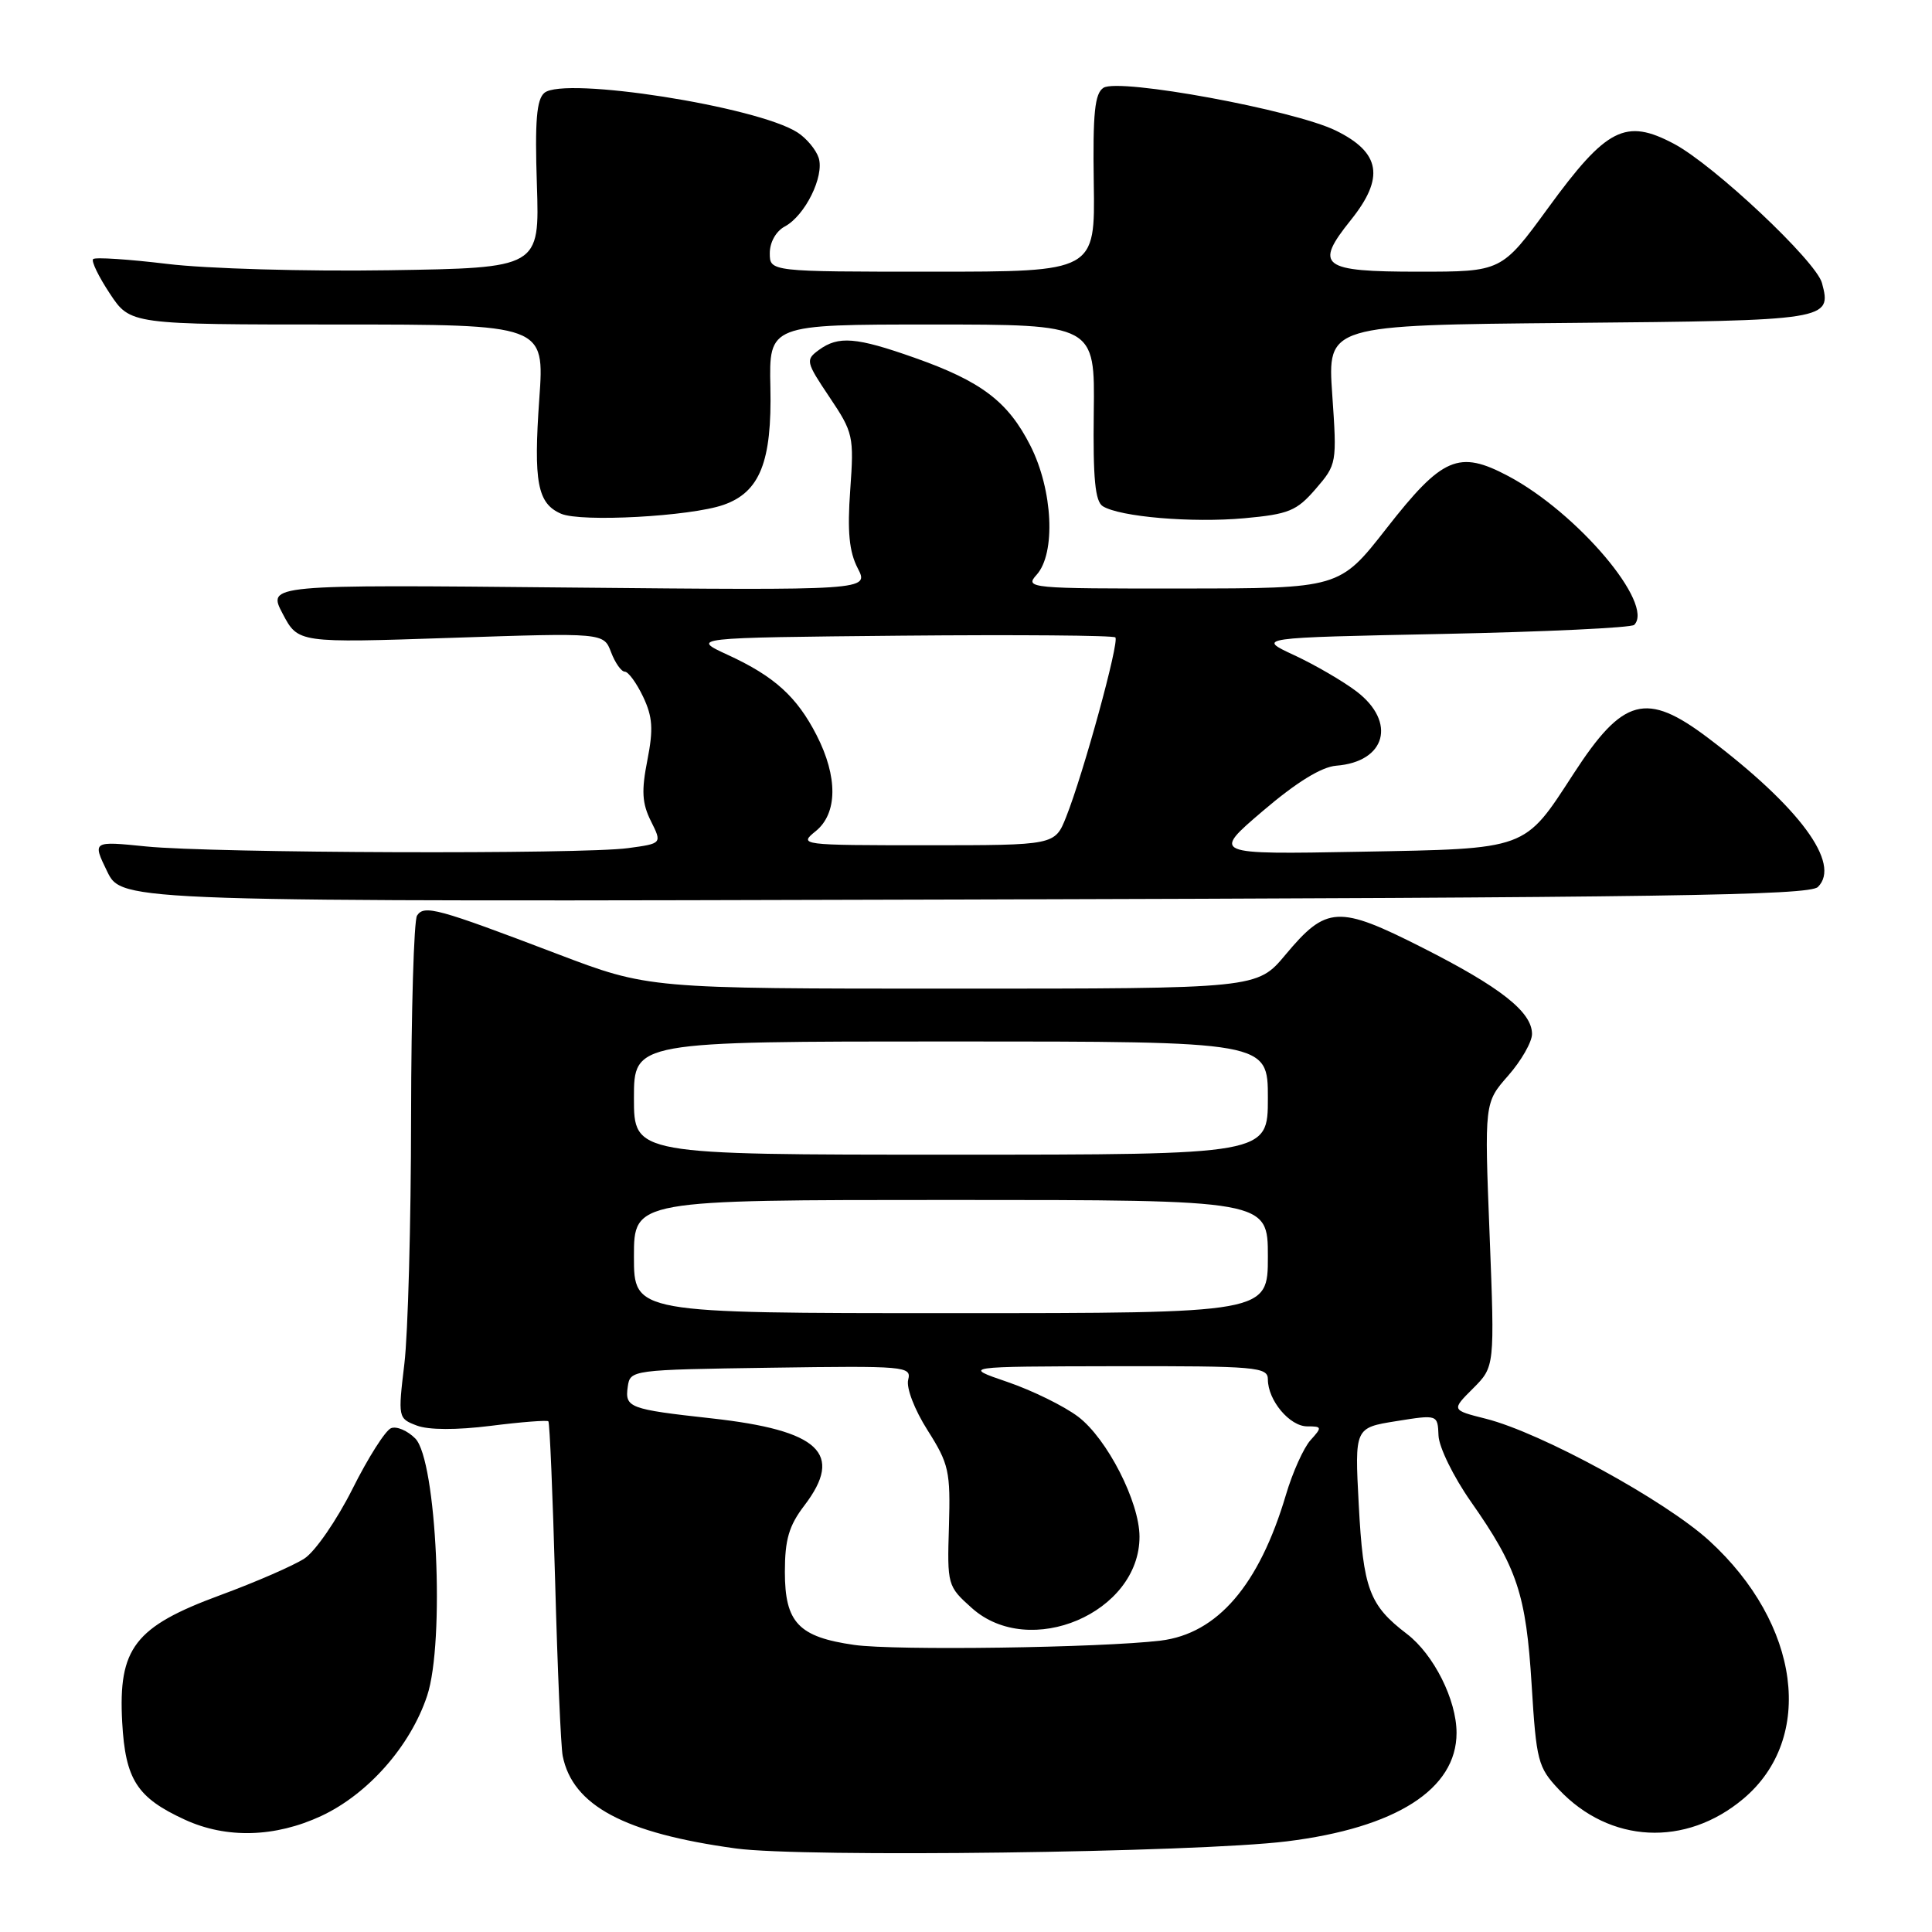 <?xml version="1.0" encoding="UTF-8" standalone="no"?>
<!DOCTYPE svg PUBLIC "-//W3C//DTD SVG 1.1//EN" "http://www.w3.org/Graphics/SVG/1.1/DTD/svg11.dtd" >
<svg xmlns="http://www.w3.org/2000/svg" xmlns:xlink="http://www.w3.org/1999/xlink" version="1.1" viewBox="0 0 256 256">
 <g >
 <path fill="currentColor"
d=" M 170.50 243.99 C 184.98 242.20 193.00 237.08 193.00 229.62 C 193.00 225.24 189.98 219.23 186.43 216.51 C 181.43 212.70 180.63 210.56 180.04 199.35 C 179.50 189.19 179.50 189.19 185.00 188.31 C 190.50 187.43 190.50 187.43 190.61 190.22 C 190.67 191.75 192.59 195.68 194.89 198.96 C 201.05 207.74 202.21 211.25 202.95 223.24 C 203.57 233.33 203.78 234.17 206.55 237.11 C 213.29 244.27 223.36 244.78 231.01 238.34 C 240.55 230.31 238.54 215.18 226.48 204.15 C 220.63 198.81 204.19 189.83 196.88 187.99 C 192.31 186.84 192.31 186.84 195.19 183.97 C 198.06 181.09 198.06 181.09 197.38 163.60 C 196.69 146.11 196.69 146.11 199.85 142.52 C 201.58 140.55 203.00 138.06 203.00 137.01 C 203.00 134.09 198.84 130.81 188.44 125.55 C 177.34 119.93 175.76 120.01 170.33 126.51 C 166.58 131.00 166.58 131.00 126.26 131.00 C 85.93 131.00 85.93 131.00 73.79 126.38 C 57.92 120.34 56.21 119.87 55.26 121.32 C 54.84 121.97 54.49 133.97 54.47 148.00 C 54.46 162.03 54.06 176.75 53.58 180.72 C 52.73 187.85 52.75 187.95 55.22 188.89 C 56.79 189.49 60.47 189.50 65.04 188.93 C 69.06 188.42 72.49 188.16 72.66 188.33 C 72.84 188.51 73.24 198.07 73.56 209.58 C 73.87 221.08 74.32 231.48 74.56 232.67 C 75.88 239.25 82.73 242.91 97.50 244.93 C 106.34 246.15 158.53 245.47 170.50 243.99 Z  M 42.56 240.63 C 48.77 237.73 54.39 231.36 56.60 224.69 C 58.97 217.55 57.86 193.49 55.03 190.61 C 54.00 189.57 52.56 188.95 51.82 189.24 C 51.08 189.52 48.78 193.14 46.71 197.28 C 44.63 201.42 41.77 205.58 40.34 206.51 C 38.92 207.44 33.88 209.64 29.15 211.38 C 17.84 215.55 15.66 218.39 16.19 228.18 C 16.61 235.81 18.14 238.20 24.50 241.12 C 30.00 243.65 36.45 243.47 42.56 240.63 Z  M 240.88 117.53 C 244.00 114.45 238.47 106.95 226.30 97.76 C 218.14 91.60 215.06 92.42 208.52 102.50 C 201.90 112.69 202.57 112.45 180.21 112.86 C 160.58 113.22 160.58 113.22 167.33 107.46 C 171.78 103.66 175.09 101.62 177.05 101.46 C 183.64 100.95 185.08 95.69 179.75 91.62 C 177.96 90.26 174.25 88.10 171.50 86.82 C 166.50 84.50 166.50 84.50 191.17 84.00 C 204.74 83.72 216.15 83.18 216.54 82.80 C 219.27 80.06 209.00 67.93 199.85 63.08 C 193.29 59.60 191.13 60.53 183.72 70.01 C 177.50 77.97 177.50 77.97 156.60 77.98 C 136.41 78.00 135.75 77.94 137.35 76.17 C 139.92 73.33 139.52 64.95 136.53 59.05 C 133.56 53.20 130.04 50.53 121.17 47.40 C 113.44 44.67 111.10 44.48 108.51 46.37 C 106.72 47.68 106.77 47.94 109.91 52.62 C 113.06 57.31 113.17 57.79 112.66 64.92 C 112.26 70.45 112.52 73.10 113.65 75.29 C 115.17 78.23 115.17 78.23 75.30 77.85 C 35.42 77.46 35.42 77.46 37.46 81.33 C 39.50 85.20 39.50 85.20 59.74 84.52 C 79.99 83.84 79.99 83.84 80.97 86.42 C 81.51 87.84 82.33 89.00 82.79 89.00 C 83.25 89.00 84.34 90.49 85.21 92.31 C 86.48 94.99 86.59 96.60 85.78 100.73 C 84.98 104.78 85.07 106.44 86.25 108.80 C 87.73 111.77 87.73 111.77 83.23 112.38 C 77.11 113.22 28.24 113.05 19.37 112.16 C 12.24 111.44 12.24 111.44 14.20 115.47 C 16.16 119.50 16.16 119.50 127.83 119.19 C 220.20 118.94 239.74 118.65 240.88 117.53 Z  M 95.86 66.90 C 100.69 65.22 102.30 61.18 102.08 51.30 C 101.90 43.00 101.90 43.00 123.49 43.00 C 145.08 43.00 145.08 43.00 144.93 54.62 C 144.82 63.43 145.11 66.45 146.13 67.08 C 148.41 68.49 157.92 69.30 164.88 68.67 C 170.77 68.13 171.81 67.71 174.34 64.78 C 177.13 61.54 177.16 61.38 176.53 52.29 C 175.89 43.08 175.89 43.08 207.98 42.79 C 242.33 42.48 242.74 42.42 241.42 37.50 C 240.64 34.60 227.10 21.86 221.80 19.05 C 215.39 15.65 212.88 16.93 205.13 27.56 C 198.97 36.00 198.97 36.00 187.96 36.00 C 175.08 36.00 174.10 35.25 178.99 29.16 C 183.50 23.54 182.94 20.21 177.00 17.30 C 171.42 14.57 148.31 10.32 146.22 11.63 C 145.06 12.37 144.79 14.94 144.93 24.28 C 145.11 36.00 145.11 36.00 123.55 36.00 C 102.00 36.00 102.00 36.00 102.00 33.54 C 102.00 32.10 102.83 30.63 103.99 30.01 C 106.68 28.57 109.25 23.36 108.48 20.92 C 108.13 19.84 106.87 18.32 105.67 17.55 C 100.33 14.11 74.78 10.11 72.14 12.30 C 71.10 13.16 70.86 16.03 71.14 24.46 C 71.50 35.50 71.50 35.50 51.50 35.81 C 40.50 35.98 27.30 35.60 22.17 34.97 C 17.03 34.35 12.61 34.06 12.34 34.33 C 12.07 34.60 13.07 36.66 14.56 38.91 C 17.27 43.00 17.27 43.00 44.71 43.00 C 72.16 43.00 72.16 43.00 71.46 52.84 C 70.68 63.89 71.21 66.71 74.34 68.07 C 76.98 69.22 91.46 68.43 95.86 66.90 Z  M 113.19 217.96 C 105.81 216.91 104.00 215.00 104.00 208.28 C 104.00 204.00 104.54 202.16 106.58 199.49 C 111.85 192.58 108.60 189.53 94.28 187.94 C 83.33 186.73 82.79 186.52 83.18 183.75 C 83.50 181.52 83.65 181.50 102.16 181.23 C 119.96 180.97 120.80 181.04 120.34 182.82 C 120.06 183.88 121.17 186.78 122.91 189.52 C 125.74 193.98 125.95 194.95 125.74 202.25 C 125.50 210.03 125.55 210.19 128.77 213.07 C 136.42 219.93 151.02 213.71 150.99 203.60 C 150.98 199.00 146.69 190.62 142.86 187.72 C 141.01 186.32 136.80 184.25 133.50 183.12 C 127.50 181.07 127.50 181.07 147.75 181.03 C 166.50 181.00 168.00 181.13 168.00 182.78 C 168.00 185.55 170.89 189.00 173.21 189.00 C 175.18 189.00 175.21 189.11 173.65 190.83 C 172.74 191.84 171.27 195.10 170.39 198.08 C 166.84 210.05 161.31 216.47 153.79 217.39 C 145.90 218.34 118.57 218.73 113.19 217.96 Z  M 84.00 166.50 C 84.00 159.00 84.00 159.00 126.00 159.00 C 168.00 159.00 168.00 159.00 168.00 166.50 C 168.00 174.00 168.00 174.00 126.00 174.00 C 84.00 174.00 84.00 174.00 84.00 166.50 Z  M 84.00 145.50 C 84.00 138.00 84.00 138.00 126.00 138.00 C 168.00 138.00 168.00 138.00 168.00 145.50 C 168.00 153.00 168.00 153.00 126.00 153.00 C 84.00 153.00 84.00 153.00 84.00 145.50 Z  M 108.09 110.13 C 110.99 107.78 111.03 102.93 108.20 97.41 C 105.59 92.32 102.61 89.62 96.49 86.80 C 91.50 84.50 91.50 84.50 119.40 84.23 C 134.75 84.09 147.52 84.19 147.79 84.46 C 148.35 85.02 143.56 102.50 141.27 108.25 C 139.78 112.00 139.78 112.00 122.78 112.00 C 106.01 112.00 105.81 111.97 108.09 110.13 Z "/>
</g>
</svg>